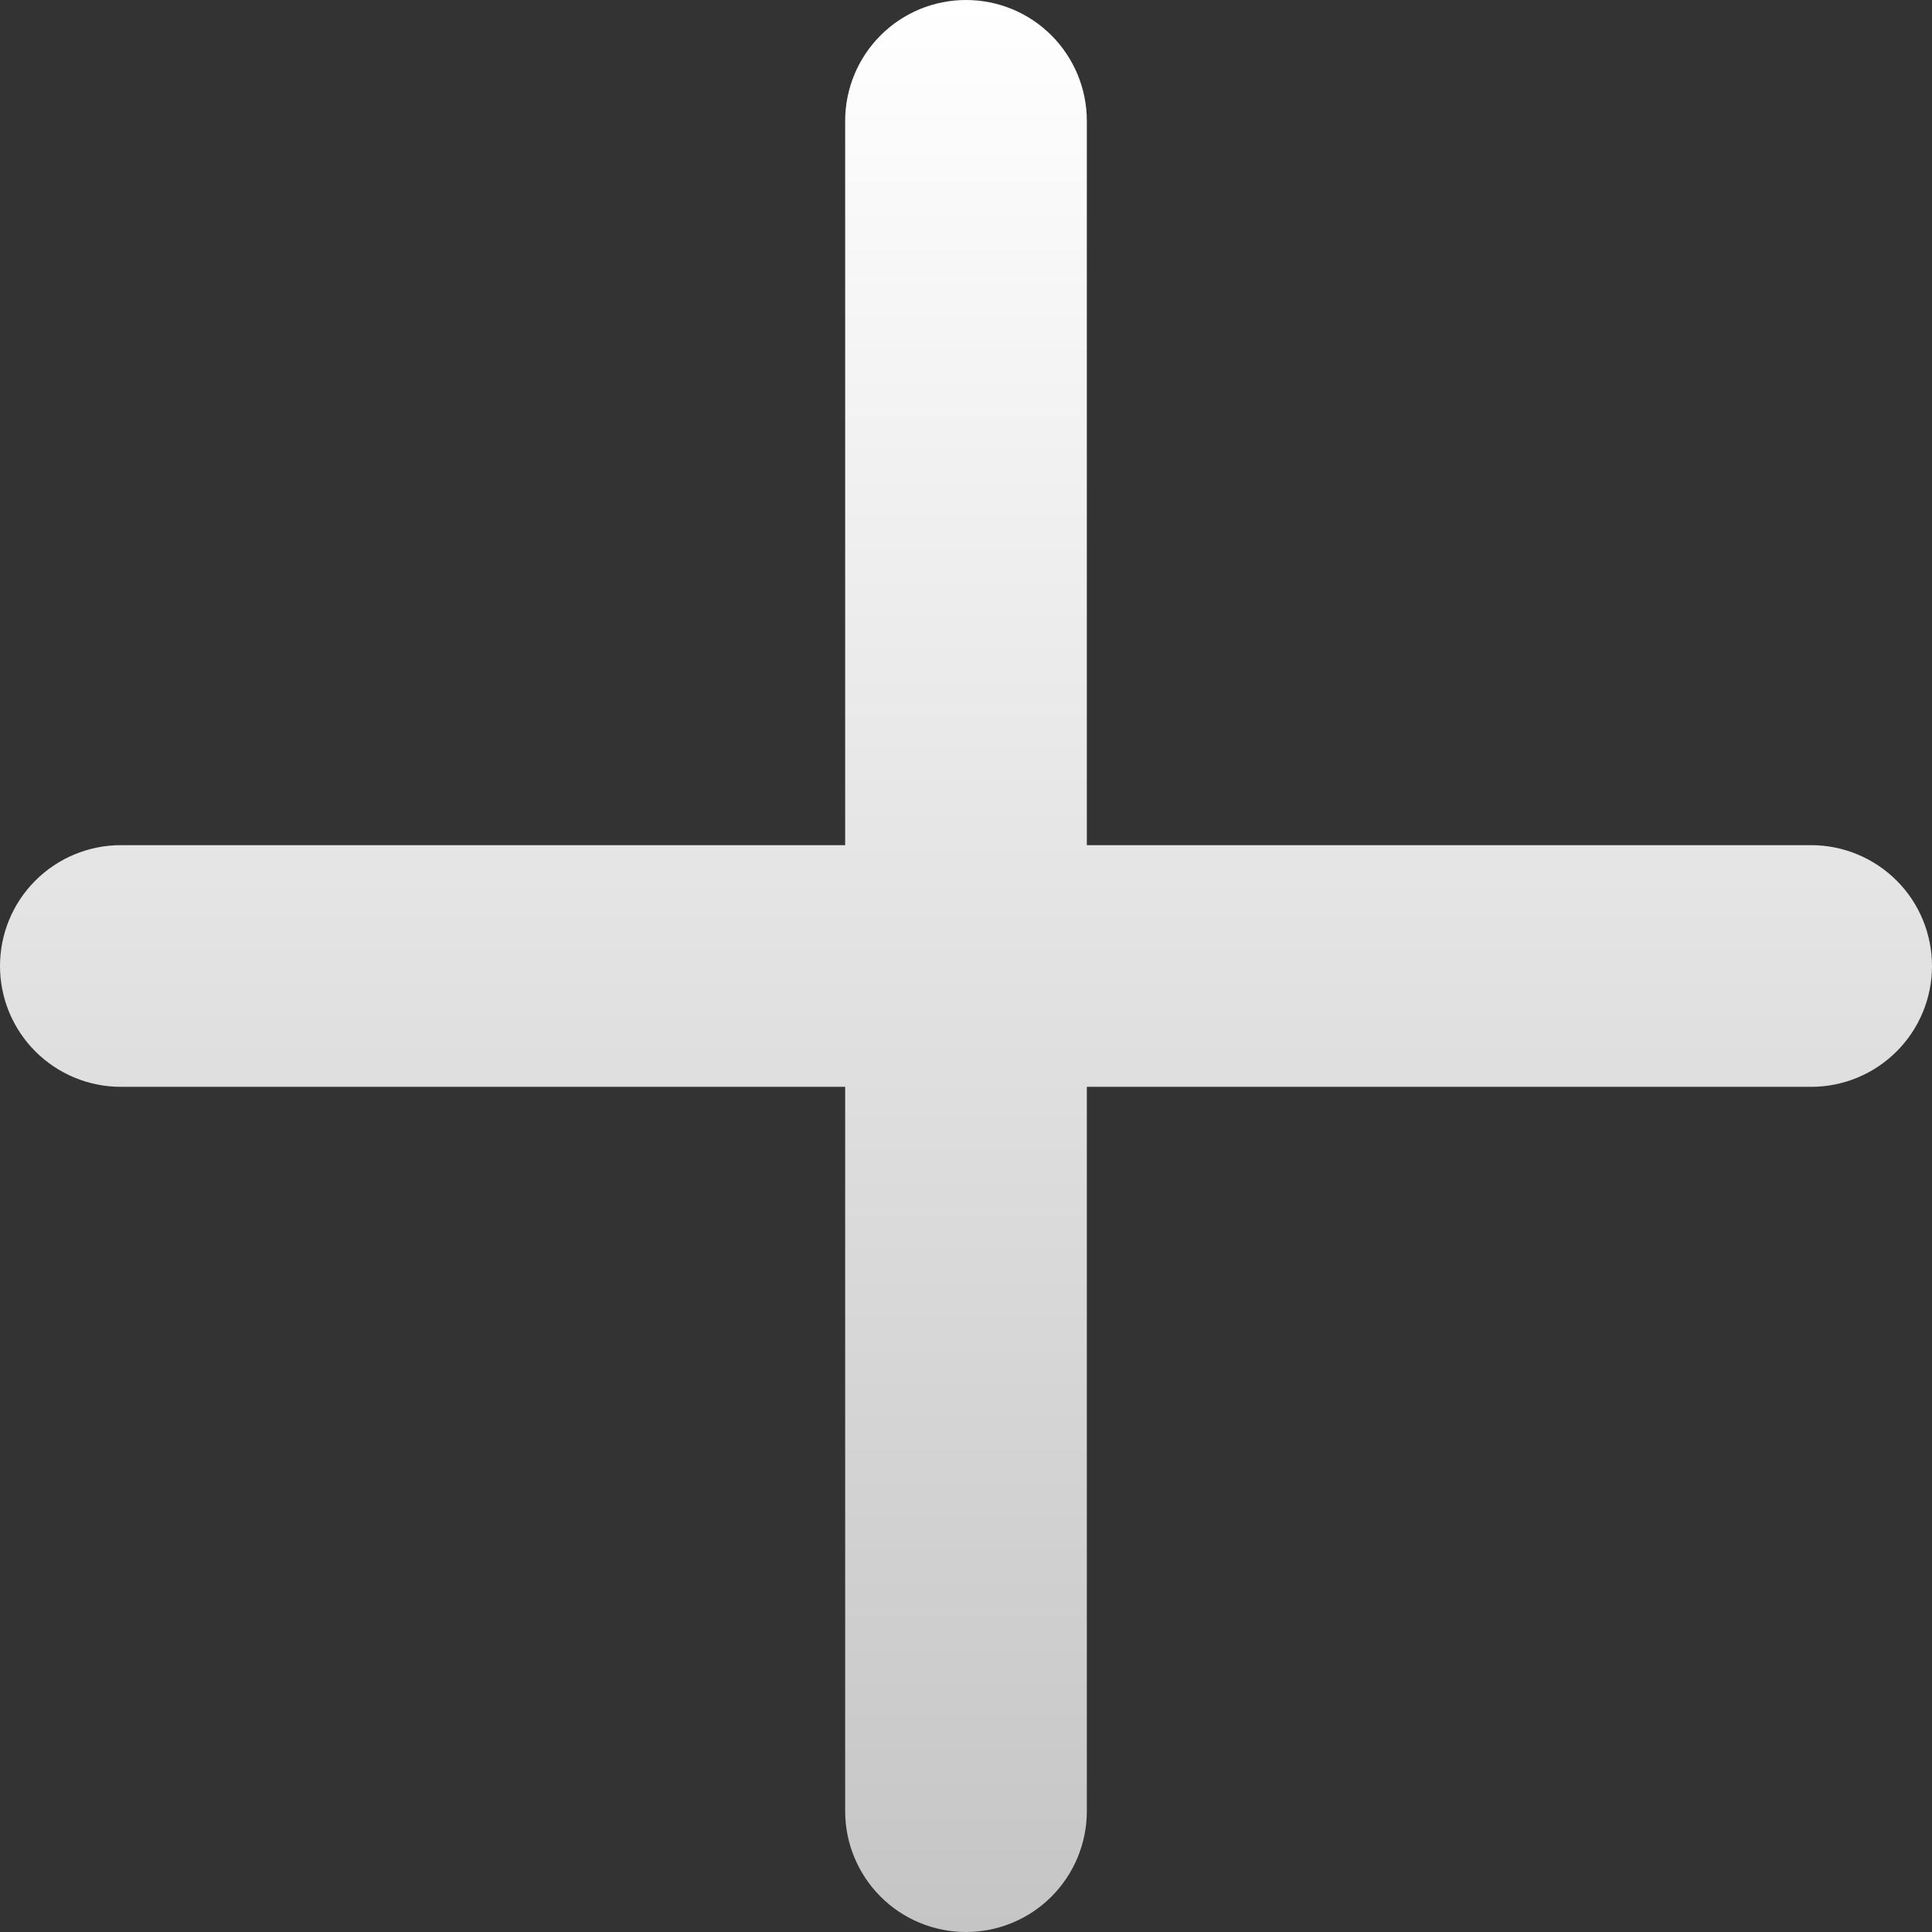 <svg width="11" height="11" viewBox="0 0 11 11" fill="none" xmlns="http://www.w3.org/2000/svg">
<rect x="0" y="0" width="11" height="11" fill="#333333" stroke="none"/>
<path d="M5.5 0C5.682 0 5.857 0.072 5.986 0.201C6.115 0.33 6.188 0.505 6.188 0.688V4.812H10.312C10.495 4.812 10.67 4.885 10.799 5.014C10.928 5.143 11 5.318 11 5.5C11 5.682 10.928 5.857 10.799 5.986C10.67 6.115 10.495 6.188 10.312 6.188H6.188V10.312C6.188 10.495 6.115 10.67 5.986 10.799C5.857 10.928 5.682 11 5.5 11C5.318 11 5.143 10.928 5.014 10.799C4.885 10.67 4.812 10.495 4.812 10.312V6.188H0.688C0.505 6.188 0.33 6.115 0.201 5.986C0.072 5.857 0 5.682 0 5.5C0 5.318 0.072 5.143 0.201 5.014C0.33 4.885 0.505 4.812 0.688 4.812H4.812V0.688C4.812 0.505 4.885 0.33 5.014 0.201C5.143 0.072 5.318 0 5.5 0Z" fill="url(#paint0_linear_9939_86)"/>
<defs>
<linearGradient id="paint0_linear_9939_86" x1="5.5" y1="0" x2="5.5" y2="11" gradientUnits="userSpaceOnUse">
<stop stop-color="white"/>
<stop offset="1" stop-color="#C5C5C5"/>
</linearGradient>
</defs>
</svg>
